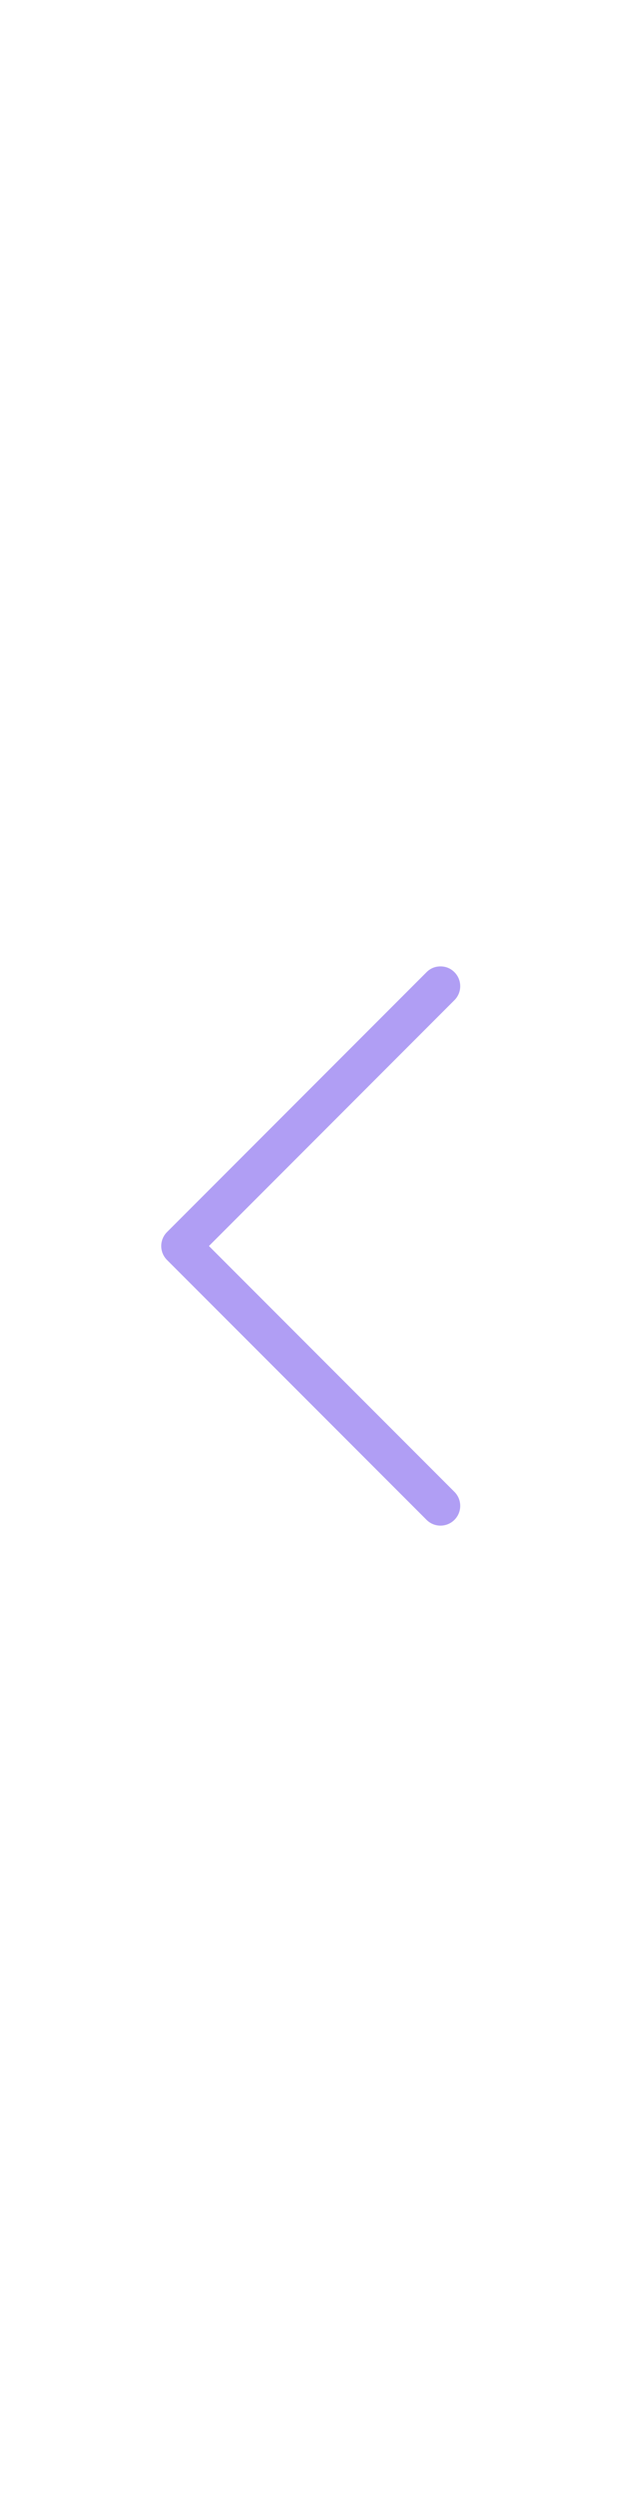 <svg width="50" height="201" viewBox="0 0 50 201" fill="none" xmlns="http://www.w3.org/2000/svg">
<g opacity="0.5">
<path d="M34.341 78.165C34.651 77.854 35.039 77.699 35.465 77.699C35.891 77.699 36.279 77.854 36.589 78.165C37.209 78.785 37.209 79.792 36.589 80.412L16.822 100.18L36.589 119.947C37.209 120.568 37.209 121.575 36.589 122.195C35.969 122.816 34.961 122.816 34.341 122.195L13.45 101.304C12.829 100.684 12.829 99.676 13.45 99.056L34.341 78.165Z" fill="#613EEA"/>
</g>
</svg>
